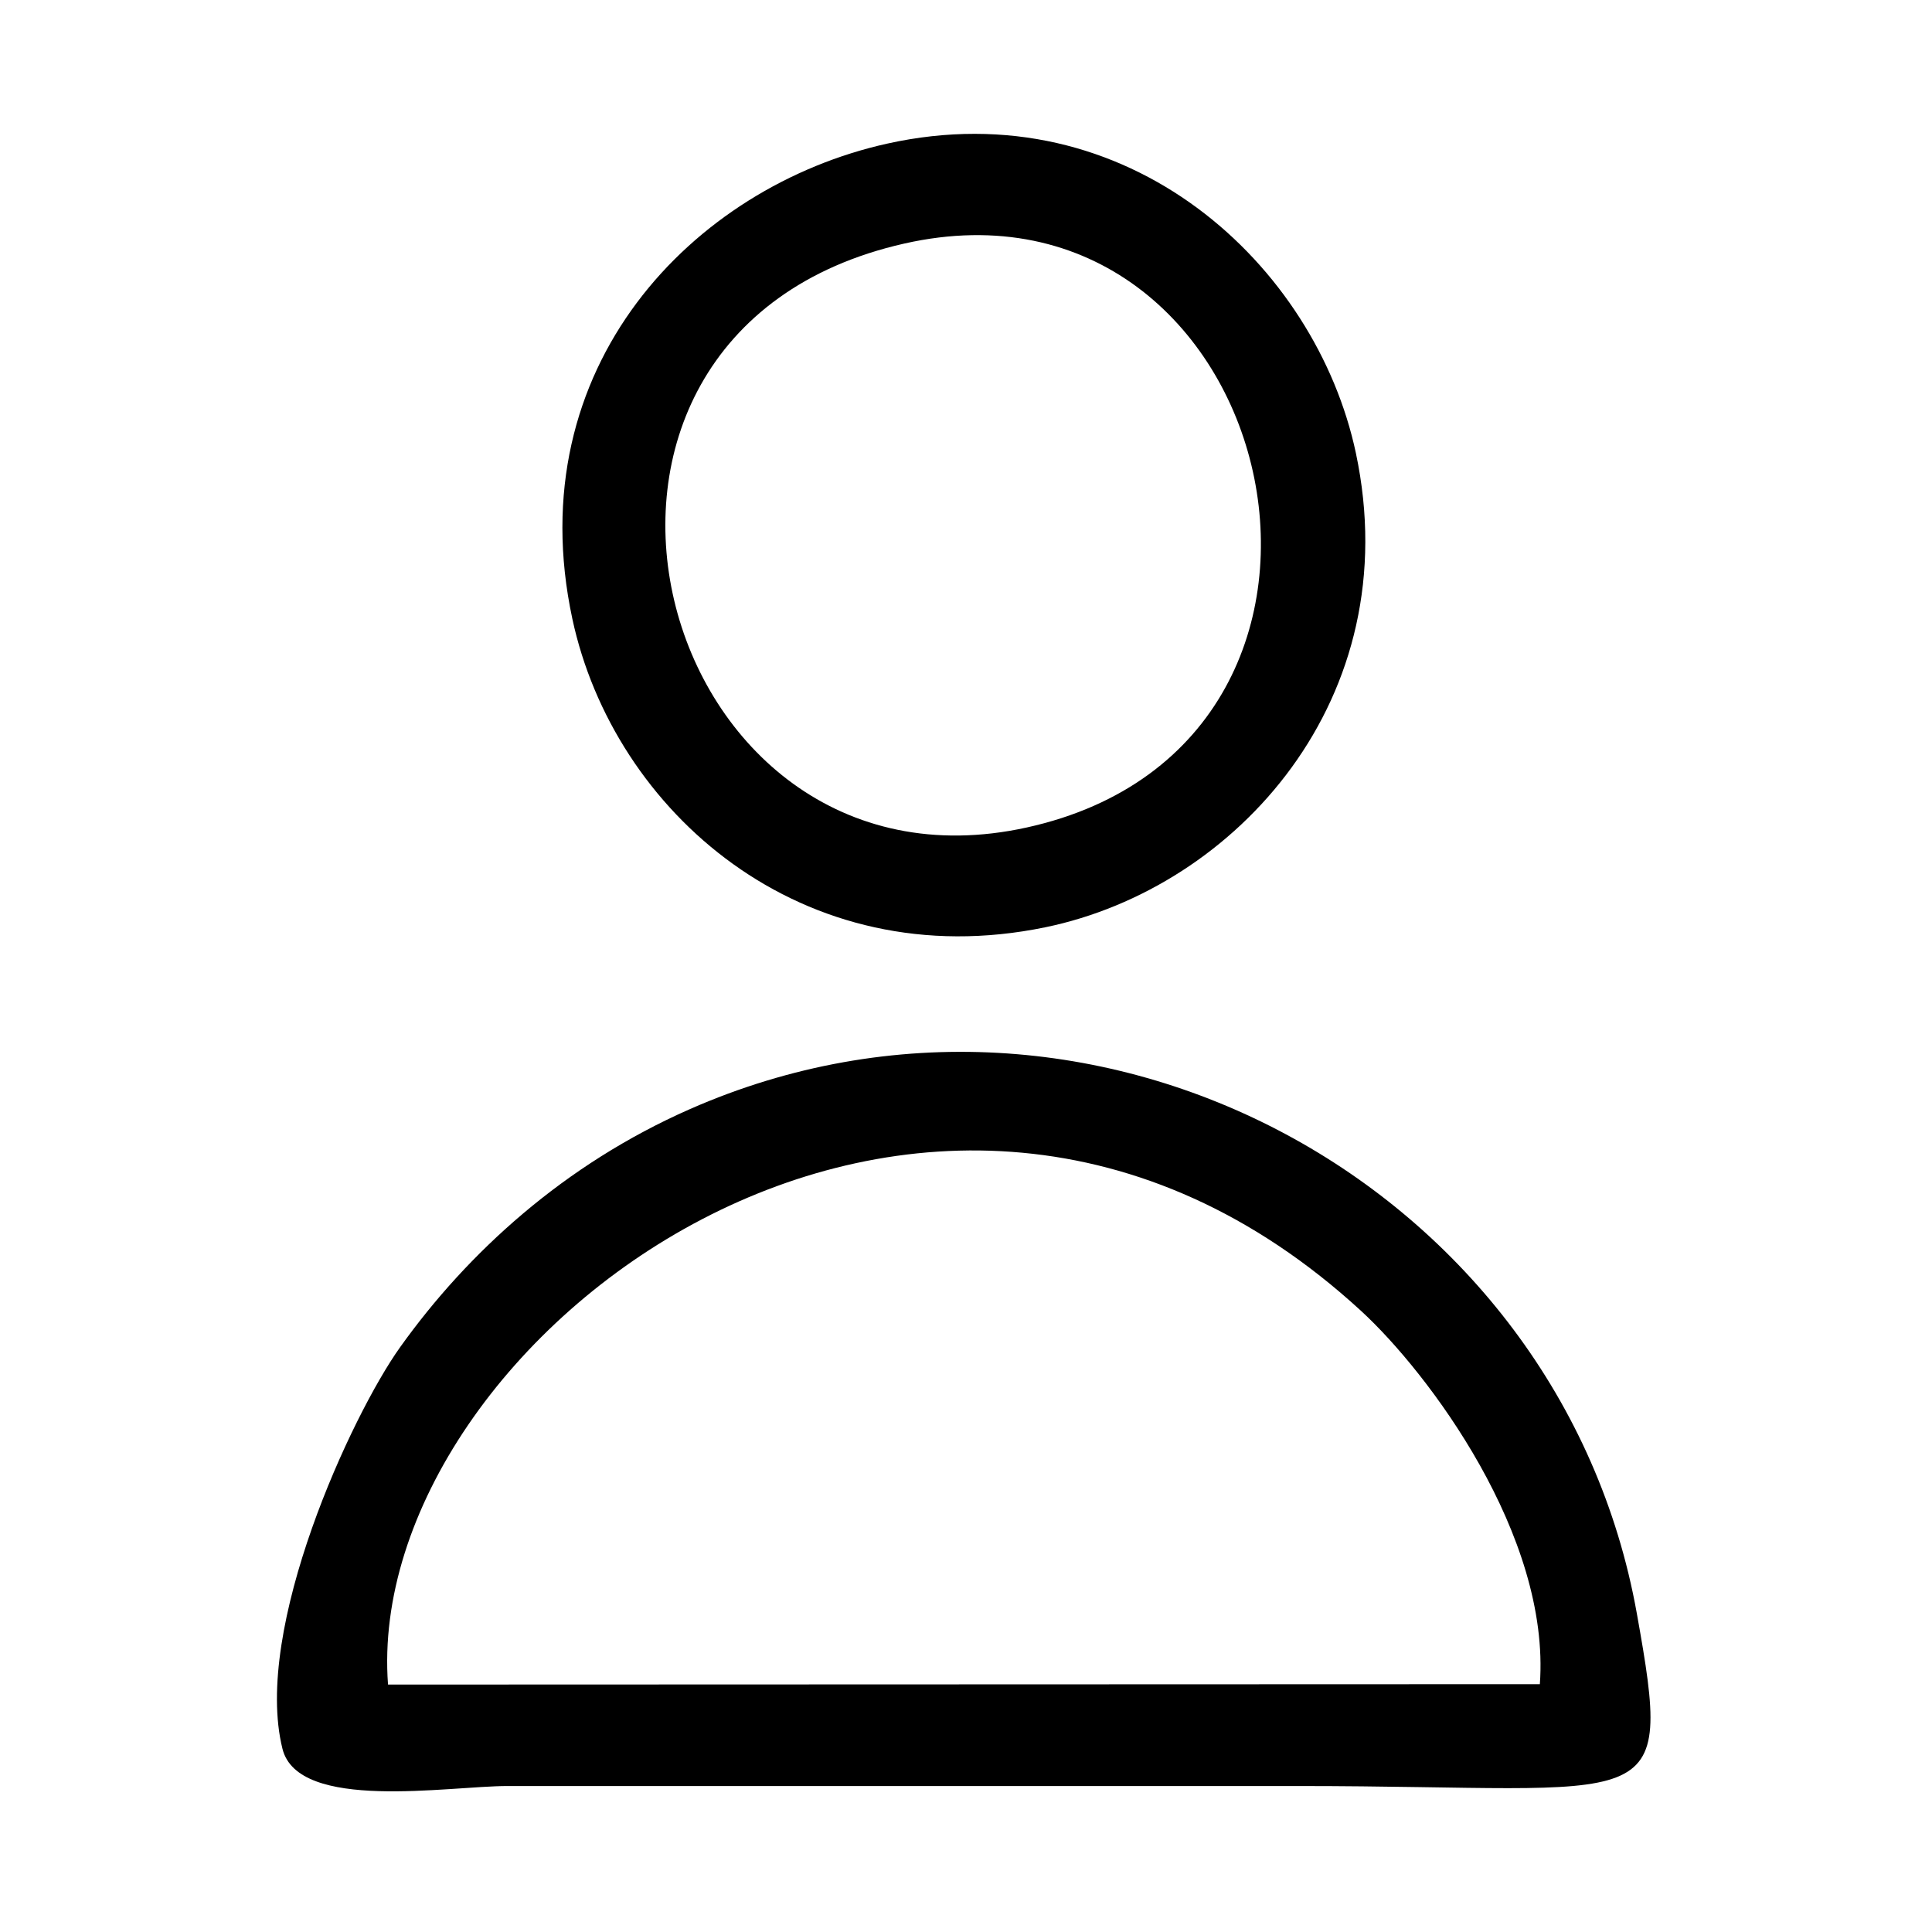 <?xml version="1.0" encoding="UTF-8"?>
<!DOCTYPE svg PUBLIC "-//W3C//DTD SVG 1.1//EN" "http://www.w3.org/Graphics/SVG/1.1/DTD/svg11.dtd">
<!-- Creator: CorelDRAW 2018 (64-Bit) -->
<svg xmlns="http://www.w3.org/2000/svg" xml:space="preserve" width="2.587in" height="2.587in" version="1.1" style="shape-rendering:geometricPrecision; text-rendering:geometricPrecision; image-rendering:optimizeQuality; fill-rule:evenodd; clip-rule:evenodd"
viewBox="0 0 2587 2587"
 xmlns:xlink="http://www.w3.org/1999/xlink">
 <defs>
  <style type="text/css">
   <![CDATA[
    .fil0 {fill:black}
   ]]>
  </style>
 </defs>
 <g id="Layer_x0020_1">
  <g id="_2616277335248">
   <path class="fil0" d="M2061.89 2255.15l-1542.32 0.53c-34.48,-461.09 721.94,-1033.95 1302.9,-500.4 90.2,82.85 253.87,300.93 239.43,499.87zm-1683.66 86.56c21.09,84.66 222.57,49.83 301.04,49.83l1059.95 0c480.77,0 502.2,46 452.48,-231.39 -102.45,-571.59 -727.02,-913.17 -1268.06,-674.94 -168.19,74.06 -297.5,192.1 -388.02,318.94 -64.56,90.45 -197.48,376.62 -157.39,537.55z"/>
   <path class="fil0" d="M1210.91 326.12c503.39,-113.65 686.53,666.79 163.8,781.94 -500.23,110.2 -703.62,-660.06 -163.8,-781.94zm-23.02 -133.79c-259.6,57.65 -493.81,298.64 -421.53,636.15 55.2,257.76 307.62,480.44 633.41,413.15 255.37,-52.76 485.59,-306.42 415.77,-635.06 -53.37,-251.22 -304.38,-486.02 -627.65,-414.24z"/>
  </g>
 </g>
</svg>
